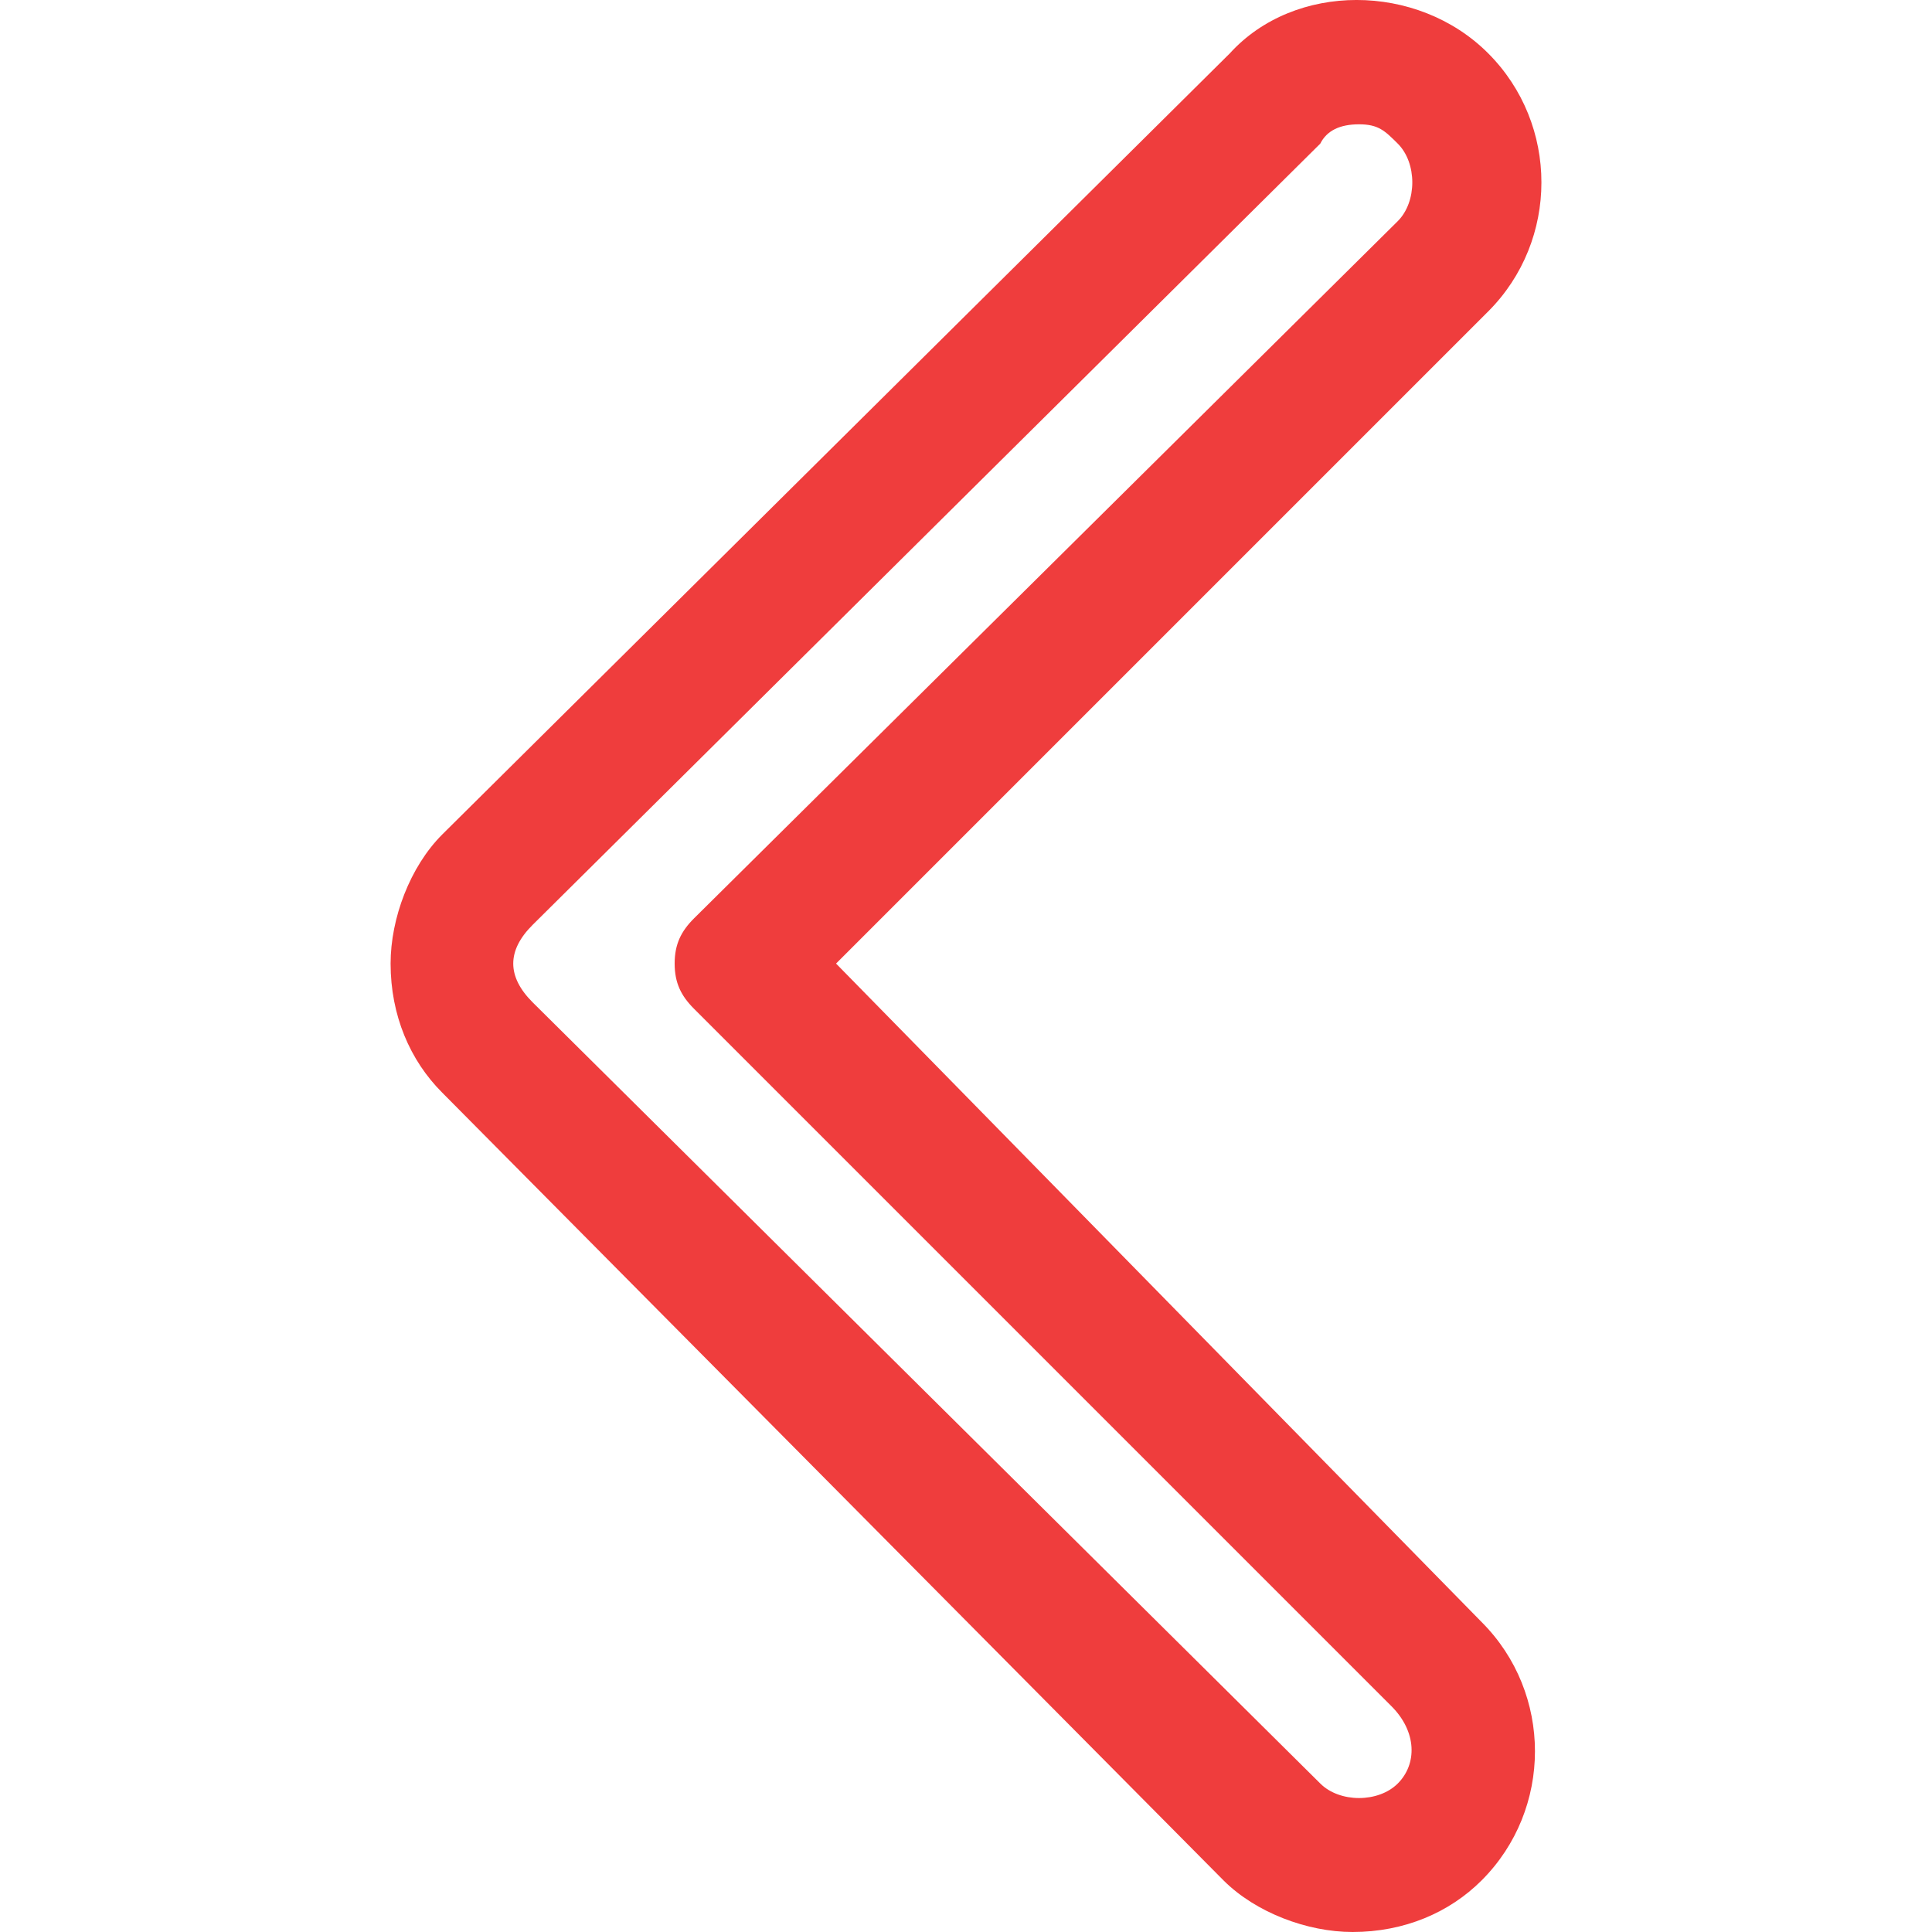 <svg width="35" height="35" viewBox="0 0 35 35" fill="none" xmlns="http://www.w3.org/2000/svg">
<g clip-path="url(#clip0_38_619)">
<path d="M15.146 17.456L26.959 5.643C28.246 4.357 28.246 2.252 26.959 0.965C25.673 -0.322 23.451 -0.322 22.281 0.965L8.012 15.117C7.427 15.702 7.076 16.638 7.076 17.456C7.076 18.392 7.427 19.211 8.012 19.795L22.164 34.064C22.749 34.649 23.684 35 24.503 35C25.439 35 26.258 34.649 26.842 34.064C28.129 32.778 28.129 30.673 26.842 29.386L15.146 17.456ZM25.322 32.31C24.971 32.661 24.269 32.661 23.918 32.31L9.649 18.158C9.415 17.924 9.298 17.69 9.298 17.456C9.298 17.222 9.415 16.988 9.649 16.755L23.918 2.602C24.035 2.369 24.269 2.252 24.62 2.252C24.971 2.252 25.088 2.369 25.322 2.602C25.673 2.953 25.673 3.655 25.322 4.006L12.573 16.637C12.339 16.871 12.222 17.105 12.222 17.456C12.222 17.807 12.339 18.041 12.573 18.275L25.205 30.907C25.673 31.374 25.673 31.959 25.322 32.31Z" fill="#EF3D3D"/>
</g>
<defs>
<clipPath id="clip0_38_619">
<rect width="35" height="35" fill="white"/>
</clipPath>
</defs>
</svg>
